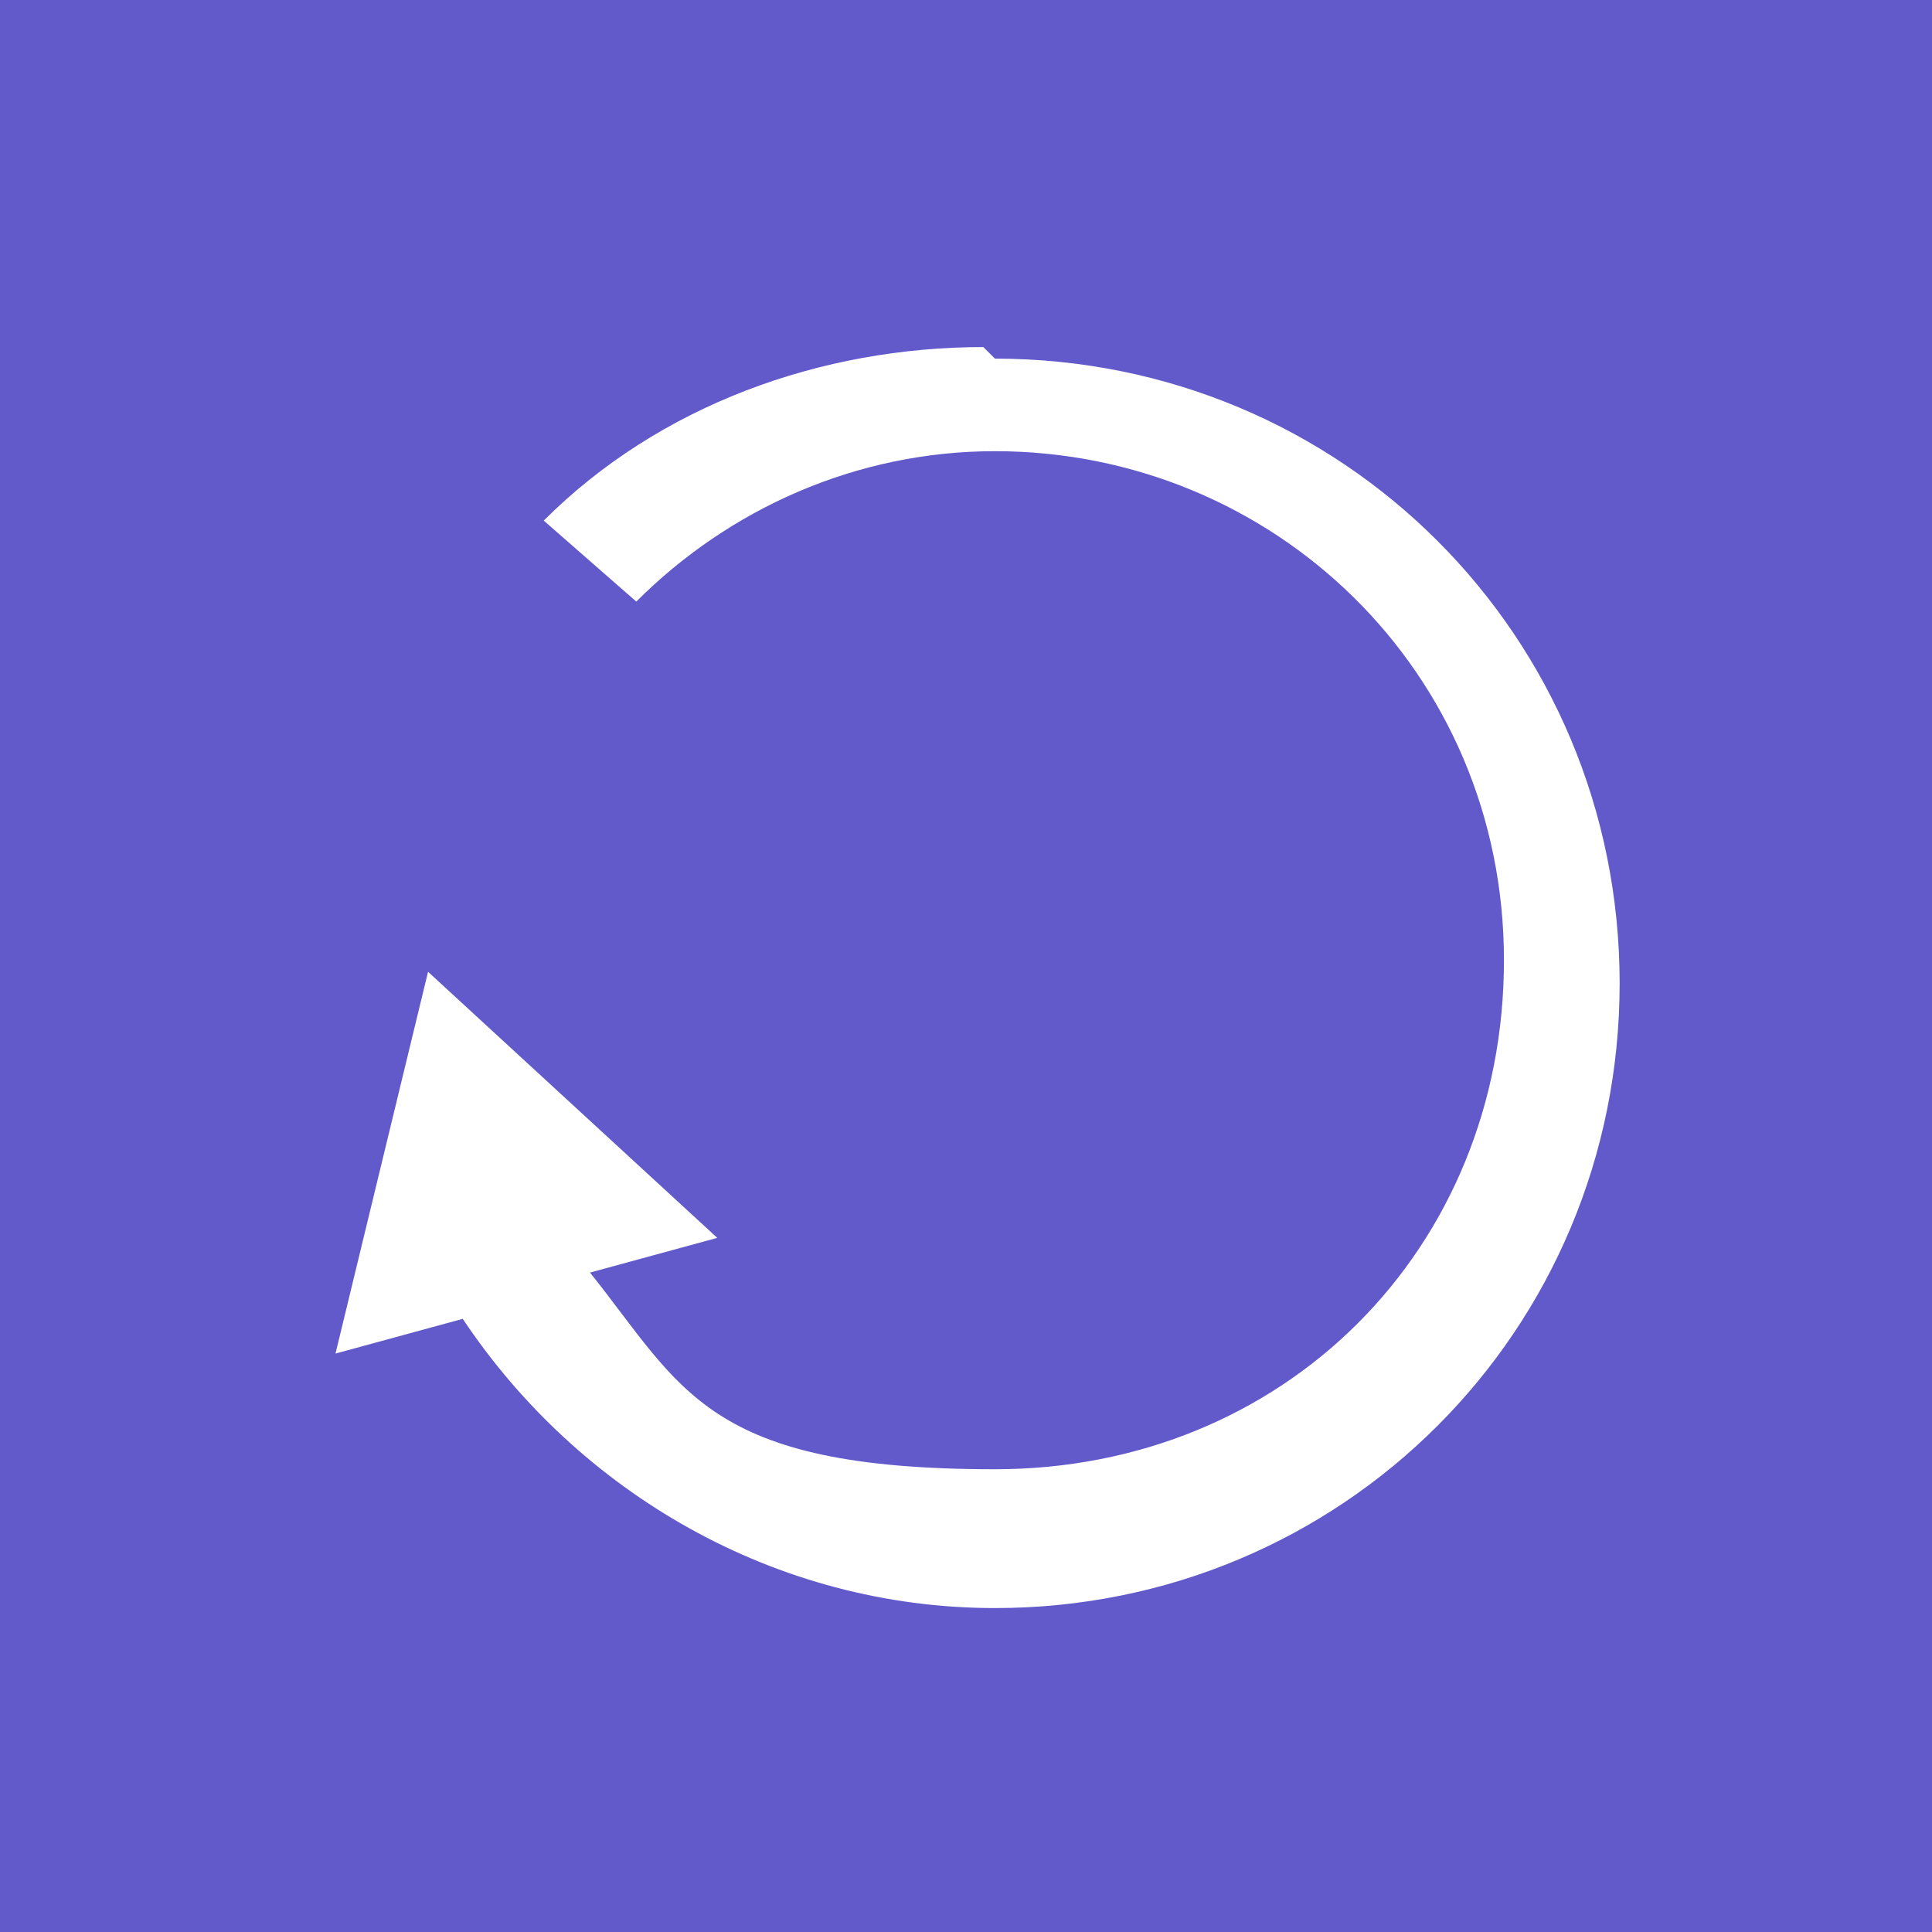 <?xml version="1.0" encoding="UTF-8"?>
<svg id="Layer_1" data-name="Layer 1" xmlns="http://www.w3.org/2000/svg" version="1.1" viewBox="0 0 16.7 16.7">
  <defs>
    <style>
      .cls-1 {
        fill: #6259ca;
      }

      .cls-1, .cls-2 {
        stroke-width: 0px;
      }

      .cls-2 {
        fill: #fff;
      }
    </style>
  </defs>
  <rect class="cls-1" y="0" width="16.7" height="16.7"/>
  <path class="cls-2" d="M8.5,3c-1.4,0-2.8.5-3.8,1.5l.8.7c.8-.8,1.9-1.3,3.1-1.3,2.4,0,4.4,1.9,4.4,4.4s-1.9,4.4-4.4,4.4-2.7-.7-3.5-1.7l1.1-.3-2.5-2.3-.8,3.3,1.1-.3c1,1.5,2.7,2.5,4.6,2.5,3,0,5.4-2.4,5.4-5.4s-2.4-5.4-5.4-5.4Z"/>
</svg>